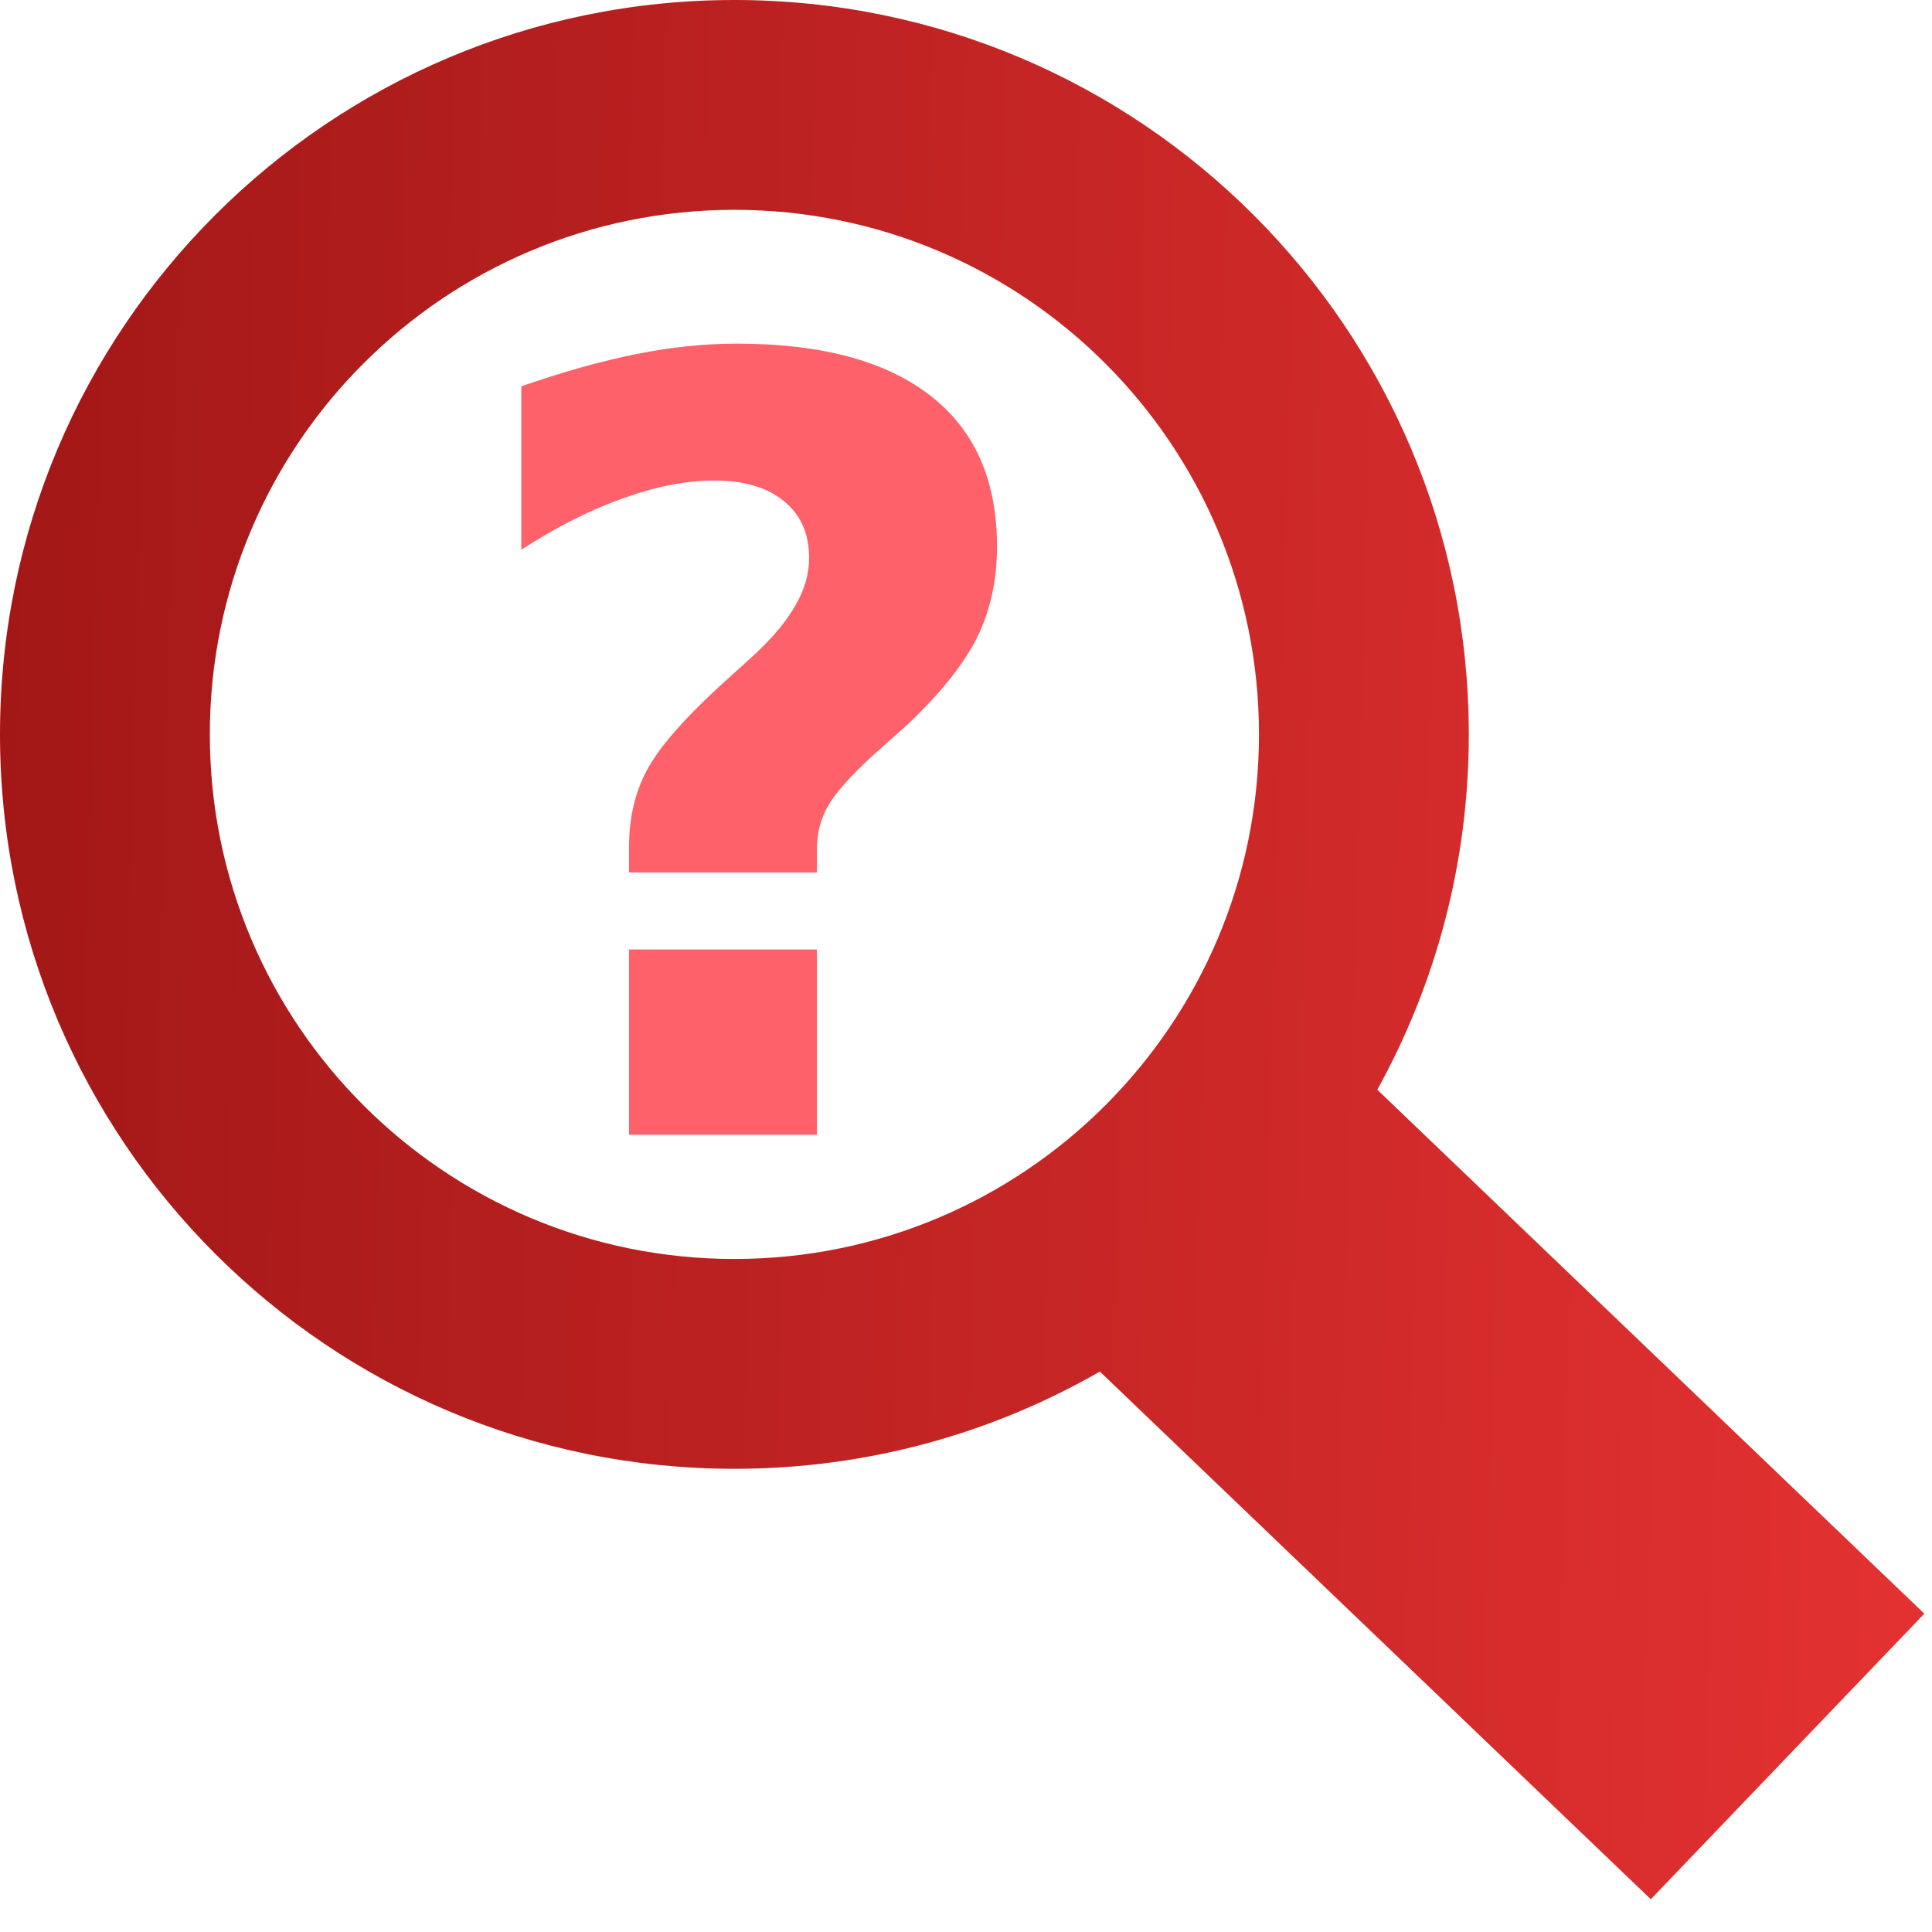 <svg width="348" height="348" viewBox="0 0 348 348" fill="none" xmlns="http://www.w3.org/2000/svg">
<path d="M147.148 157.148H113.305V152.555C113.305 147.43 114.336 142.898 116.398 138.961C118.461 134.961 122.805 129.898 129.43 123.773L135.43 118.336C138.992 115.086 141.586 112.023 143.211 109.148C144.898 106.273 145.742 103.398 145.742 100.523C145.742 96.148 144.242 92.742 141.242 90.305C138.242 87.805 134.055 86.555 128.68 86.555C123.617 86.555 118.148 87.617 112.273 89.742C106.398 91.805 100.273 94.898 93.898 99.023V69.586C101.461 66.961 108.367 65.023 114.617 63.773C120.867 62.523 126.898 61.898 132.711 61.898C147.961 61.898 159.586 65.023 167.586 71.273C175.586 77.461 179.586 86.523 179.586 98.461C179.586 104.586 178.367 110.086 175.93 114.961C173.492 119.773 169.336 124.961 163.461 130.523L157.461 135.867C153.211 139.742 150.43 142.867 149.117 145.242C147.805 147.555 147.148 150.117 147.148 152.93V157.148ZM113.305 171.023H147.148V204.398H113.305V171.023Z" fill="#FF000F" fill-opacity="0.62"/>
<path fill-rule="evenodd" clip-rule="evenodd" d="M37.795 132.283C37.795 80.099 80.099 37.795 132.283 37.795C184.468 37.795 226.772 80.099 226.772 132.283C226.772 184.468 184.468 226.772 132.283 226.772C80.099 226.772 37.795 184.468 37.795 132.283ZM132.283 0C59.225 0 0 59.225 0 132.283C0 205.342 59.225 264.567 132.283 264.567C156.249 264.567 178.726 258.194 198.112 247.05L297.35 342.101L346.621 290.66L248.084 196.281C258.587 177.316 264.567 155.498 264.567 132.283C264.567 59.225 205.342 0 132.283 0Z" fill="url(#paint0_linear_121_428)"/>
<defs>
<linearGradient id="paint0_linear_121_428" x1="492.898" y1="170.898" x2="-71.602" y2="155.398" gradientUnits="userSpaceOnUse">
<stop stop-color="#FE3C3C"/>
<stop offset="1" stop-color="#961212"/>
</linearGradient>
</defs>
</svg>

